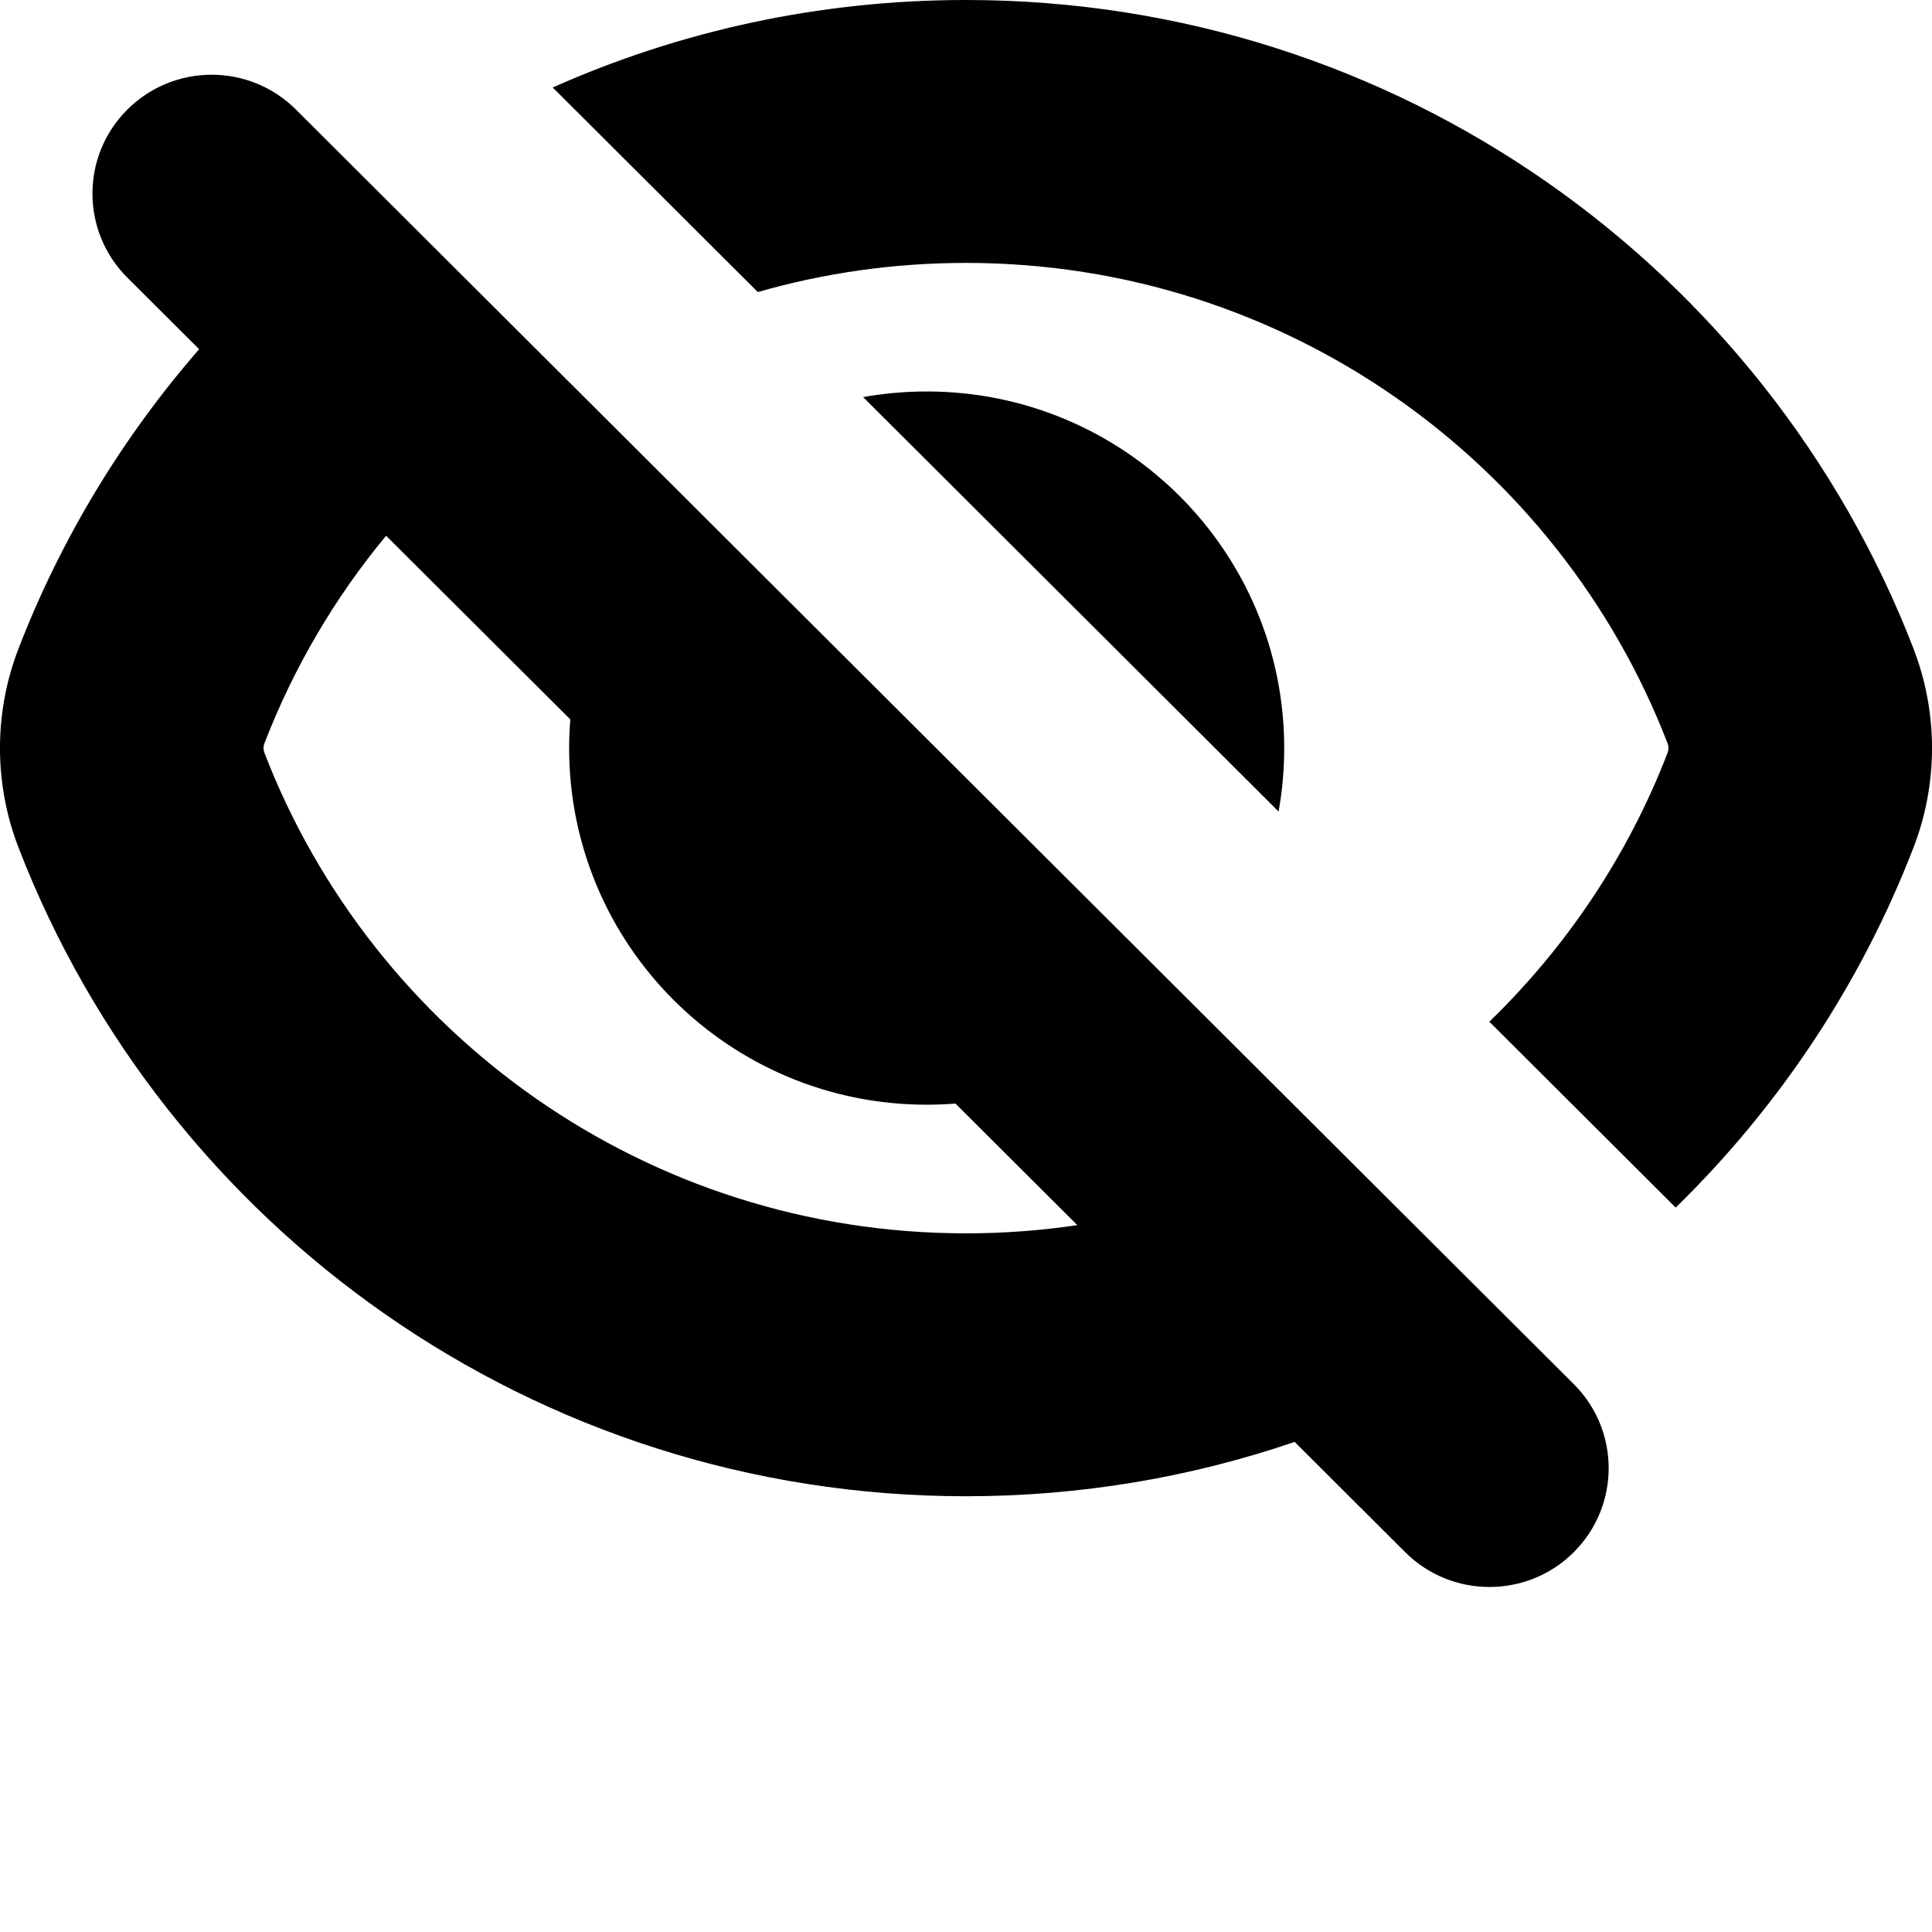 <svg width="24" height="24" viewBox="0 0 24 24" xmlns="http://www.w3.org/2000/svg">
<path fill-rule="evenodd" clip-rule="evenodd" d="M2.474 4.338L1.582 3.449C1.004 2.872 1.004 1.937 1.582 1.361C2.161 0.784 3.098 0.784 3.676 1.361L19.55 17.194C20.128 17.77 20.128 18.705 19.55 19.282C18.972 19.858 18.034 19.858 17.456 19.282L16.083 17.912C14.803 18.349 13.429 18.587 12 18.587C6.631 18.587 2.049 15.24 0.23 10.529C-0.077 9.734 -0.077 8.853 0.23 8.057C0.76 6.685 1.524 5.429 2.474 4.338ZM13.383 15.219C12.932 15.286 12.47 15.321 12 15.321C8.03 15.321 4.634 12.847 3.286 9.355C3.27 9.316 3.27 9.271 3.286 9.231C3.65 8.288 4.163 7.42 4.796 6.655L7.085 8.937C7.075 9.054 7.07 9.173 7.07 9.293C7.07 11.74 9.059 13.723 11.512 13.723C11.632 13.723 11.751 13.718 11.869 13.709L13.383 15.219ZM10.722 4.933L15.883 10.081C15.929 9.825 15.953 9.562 15.953 9.293C15.953 6.847 13.964 4.863 11.512 4.863C11.242 4.863 10.978 4.887 10.722 4.933ZM20.714 9.355C20.224 10.626 19.462 11.761 18.501 12.692L20.816 15.001C22.098 13.75 23.114 12.228 23.77 10.529C24.077 9.734 24.077 8.853 23.77 8.057C21.951 3.347 17.369 0 12 0C10.171 0 8.434 0.388 6.866 1.087L9.414 3.628C10.235 3.392 11.103 3.266 12 3.266C15.97 3.266 19.366 5.739 20.714 9.231C20.73 9.271 20.73 9.316 20.714 9.355Z" />
</svg>
